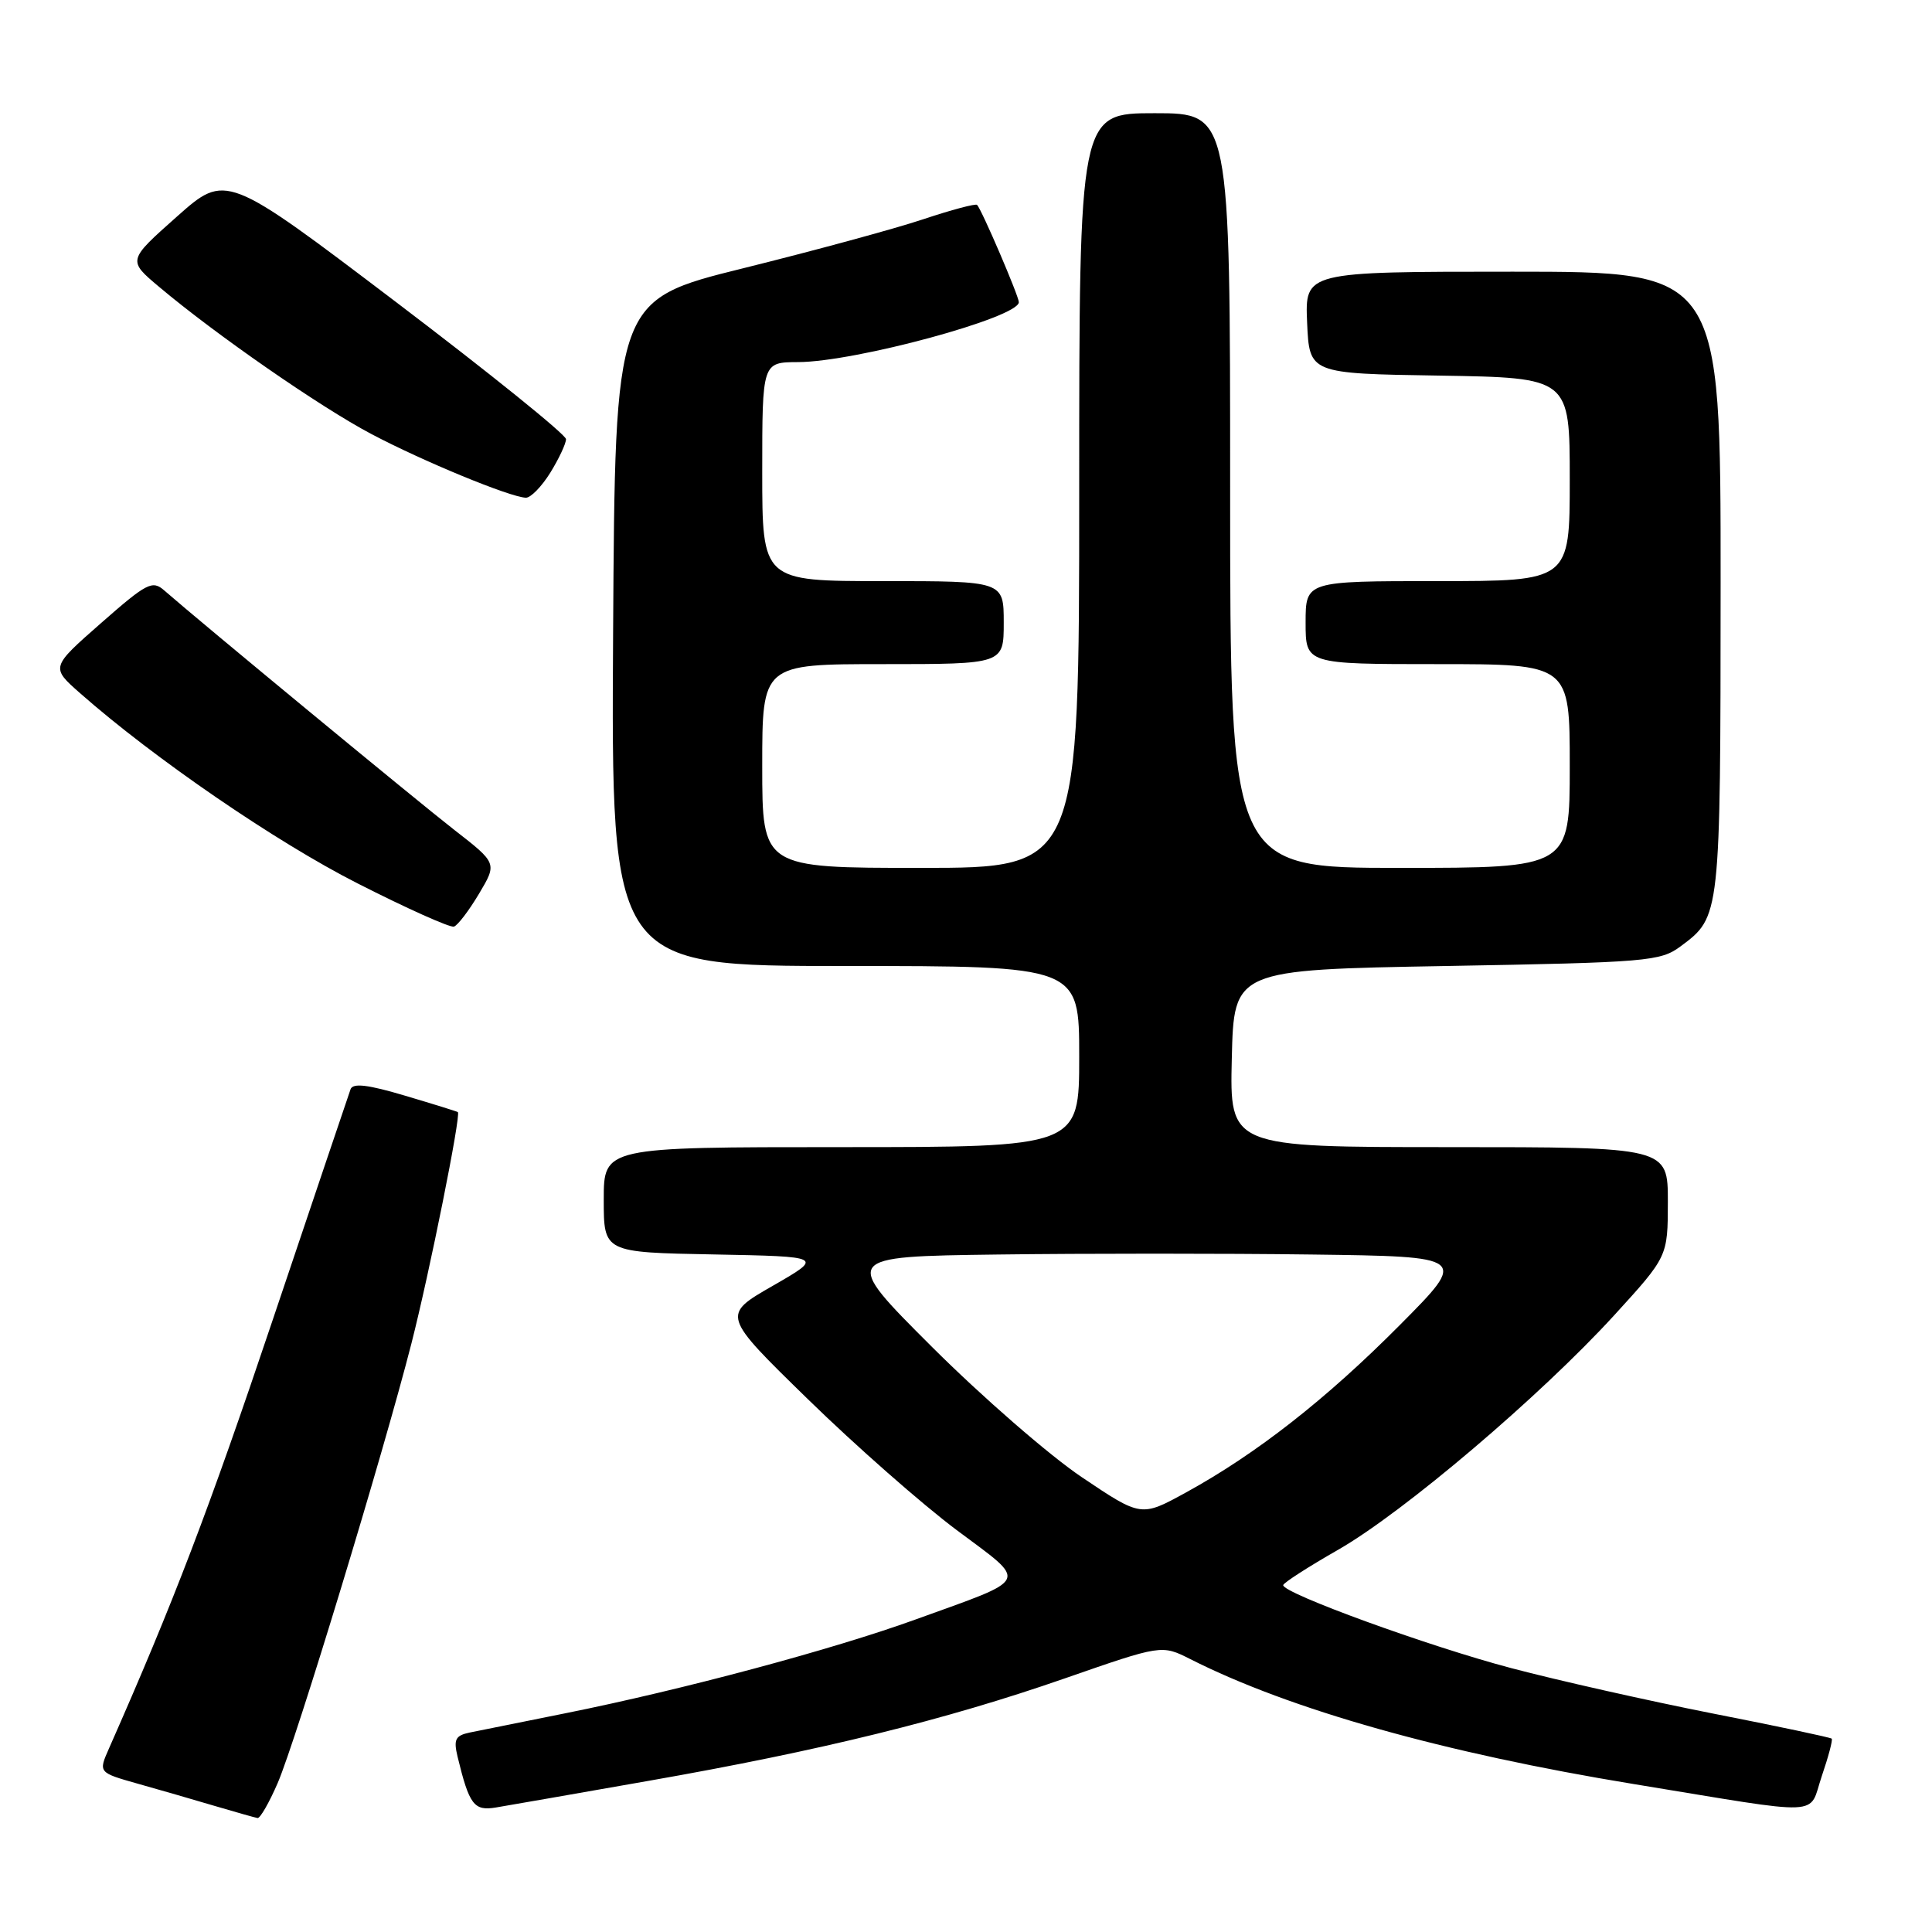 <?xml version="1.0" encoding="UTF-8" standalone="no"?>
<!DOCTYPE svg PUBLIC "-//W3C//DTD SVG 1.1//EN" "http://www.w3.org/Graphics/SVG/1.1/DTD/svg11.dtd" >
<svg xmlns="http://www.w3.org/2000/svg" xmlns:xlink="http://www.w3.org/1999/xlink" version="1.1" viewBox="0 0 256 256">
 <g >
 <path fill="currentColor"
d=" M 36.80 236.25 C 39.25 230.54 50.76 192.70 54.52 178.00 C 56.91 168.65 61.11 147.73 60.67 147.36 C 60.58 147.28 57.43 146.30 53.69 145.19 C 48.76 143.72 46.76 143.48 46.45 144.33 C 46.22 144.97 41.56 158.78 36.10 175.00 C 27.66 200.11 22.98 212.35 14.44 231.68 C 13.03 234.87 13.03 234.87 18.26 236.35 C 21.14 237.16 25.75 238.49 28.50 239.31 C 31.25 240.12 33.78 240.84 34.13 240.90 C 34.47 240.95 35.67 238.86 36.80 236.25 Z  M 86.00 235.96 C 108.79 231.96 125.20 227.92 141.08 222.40 C 153.93 217.93 153.93 217.93 157.72 219.84 C 170.93 226.53 191.34 232.28 216.50 236.40 C 242.26 240.62 239.56 240.74 241.40 235.33 C 242.28 232.76 242.87 230.53 242.71 230.38 C 242.56 230.22 235.47 228.72 226.96 227.05 C 218.46 225.37 206.44 222.67 200.27 221.04 C 189.33 218.16 169.97 211.11 170.03 210.04 C 170.05 209.74 173.31 207.64 177.28 205.37 C 185.96 200.41 204.11 184.98 213.90 174.27 C 220.99 166.50 220.99 166.50 221.00 159.25 C 221.00 152.00 221.00 152.00 191.97 152.00 C 162.94 152.00 162.94 152.00 163.22 140.25 C 163.50 128.50 163.50 128.50 191.68 128.00 C 218.31 127.53 220.01 127.38 222.68 125.40 C 227.98 121.46 227.97 121.59 227.99 77.25 C 228.00 36.00 228.00 36.00 200.45 36.00 C 172.91 36.00 172.91 36.00 173.20 42.75 C 173.50 49.50 173.50 49.50 190.75 49.77 C 208.00 50.05 208.00 50.05 208.00 63.52 C 208.00 77.00 208.00 77.00 190.50 77.00 C 173.00 77.00 173.00 77.00 173.00 82.50 C 173.00 88.00 173.00 88.00 190.50 88.00 C 208.00 88.00 208.00 88.00 208.00 101.50 C 208.00 115.00 208.00 115.00 185.50 115.00 C 163.00 115.00 163.00 115.00 163.00 65.00 C 163.00 15.00 163.00 15.00 153.00 15.00 C 143.00 15.00 143.00 15.00 143.00 65.00 C 143.00 115.00 143.00 115.00 122.00 115.00 C 101.00 115.00 101.00 115.00 101.00 101.50 C 101.00 88.00 101.00 88.00 117.00 88.00 C 133.00 88.00 133.00 88.00 133.00 82.50 C 133.00 77.00 133.00 77.00 117.00 77.00 C 101.00 77.00 101.00 77.00 101.00 62.50 C 101.00 48.00 101.00 48.00 105.75 47.98 C 113.30 47.96 135.00 42.07 135.00 40.04 C 135.00 39.23 130.09 27.79 129.47 27.15 C 129.28 26.95 126.06 27.81 122.31 29.06 C 118.57 30.31 107.85 33.22 98.50 35.54 C 81.50 39.75 81.50 39.75 81.24 83.87 C 80.98 128.00 80.98 128.00 111.99 128.00 C 143.00 128.00 143.00 128.00 143.00 140.00 C 143.00 152.00 143.00 152.00 111.50 152.00 C 80.00 152.00 80.00 152.00 80.00 158.97 C 80.00 165.95 80.00 165.95 94.57 166.22 C 109.14 166.50 109.14 166.50 102.39 170.38 C 95.63 174.26 95.63 174.26 107.07 185.42 C 113.35 191.55 122.22 199.35 126.76 202.74 C 136.32 209.89 136.73 209.01 121.26 214.61 C 110.29 218.58 90.47 223.89 75.00 227.00 C 69.22 228.16 63.48 229.32 62.24 229.57 C 60.34 229.97 60.08 230.48 60.63 232.77 C 62.18 239.16 62.80 239.99 65.72 239.50 C 67.25 239.25 76.38 237.65 86.00 235.96 Z  M 63.47 118.43 C 65.88 114.38 65.88 114.38 60.19 109.96 C 55.26 106.12 26.65 82.51 21.77 78.24 C 20.19 76.85 19.46 77.23 13.38 82.57 C 6.72 88.42 6.72 88.42 10.61 91.85 C 20.42 100.49 36.53 111.54 47.37 117.05 C 53.90 120.37 59.65 122.95 60.15 122.78 C 60.65 122.62 62.14 120.66 63.47 118.43 Z  M 72.92 62.63 C 74.06 60.78 75.00 58.78 75.00 58.19 C 75.00 57.60 64.86 49.42 52.47 40.02 C 29.94 22.93 29.94 22.93 23.43 28.71 C 16.91 34.50 16.91 34.50 21.07 38.00 C 28.57 44.32 42.38 53.90 49.19 57.50 C 55.97 61.09 67.53 65.86 69.67 65.95 C 70.31 65.98 71.77 64.48 72.92 62.63 Z  M 143.38 195.76 C 139.07 192.87 130.14 185.10 123.52 178.50 C 111.50 166.50 111.50 166.50 132.25 166.23 C 143.66 166.08 162.34 166.08 173.75 166.23 C 194.50 166.50 194.50 166.50 185.50 175.56 C 175.74 185.39 166.48 192.64 157.15 197.76 C 151.21 201.02 151.21 201.02 143.38 195.76 Z "/>
</g>
</svg>